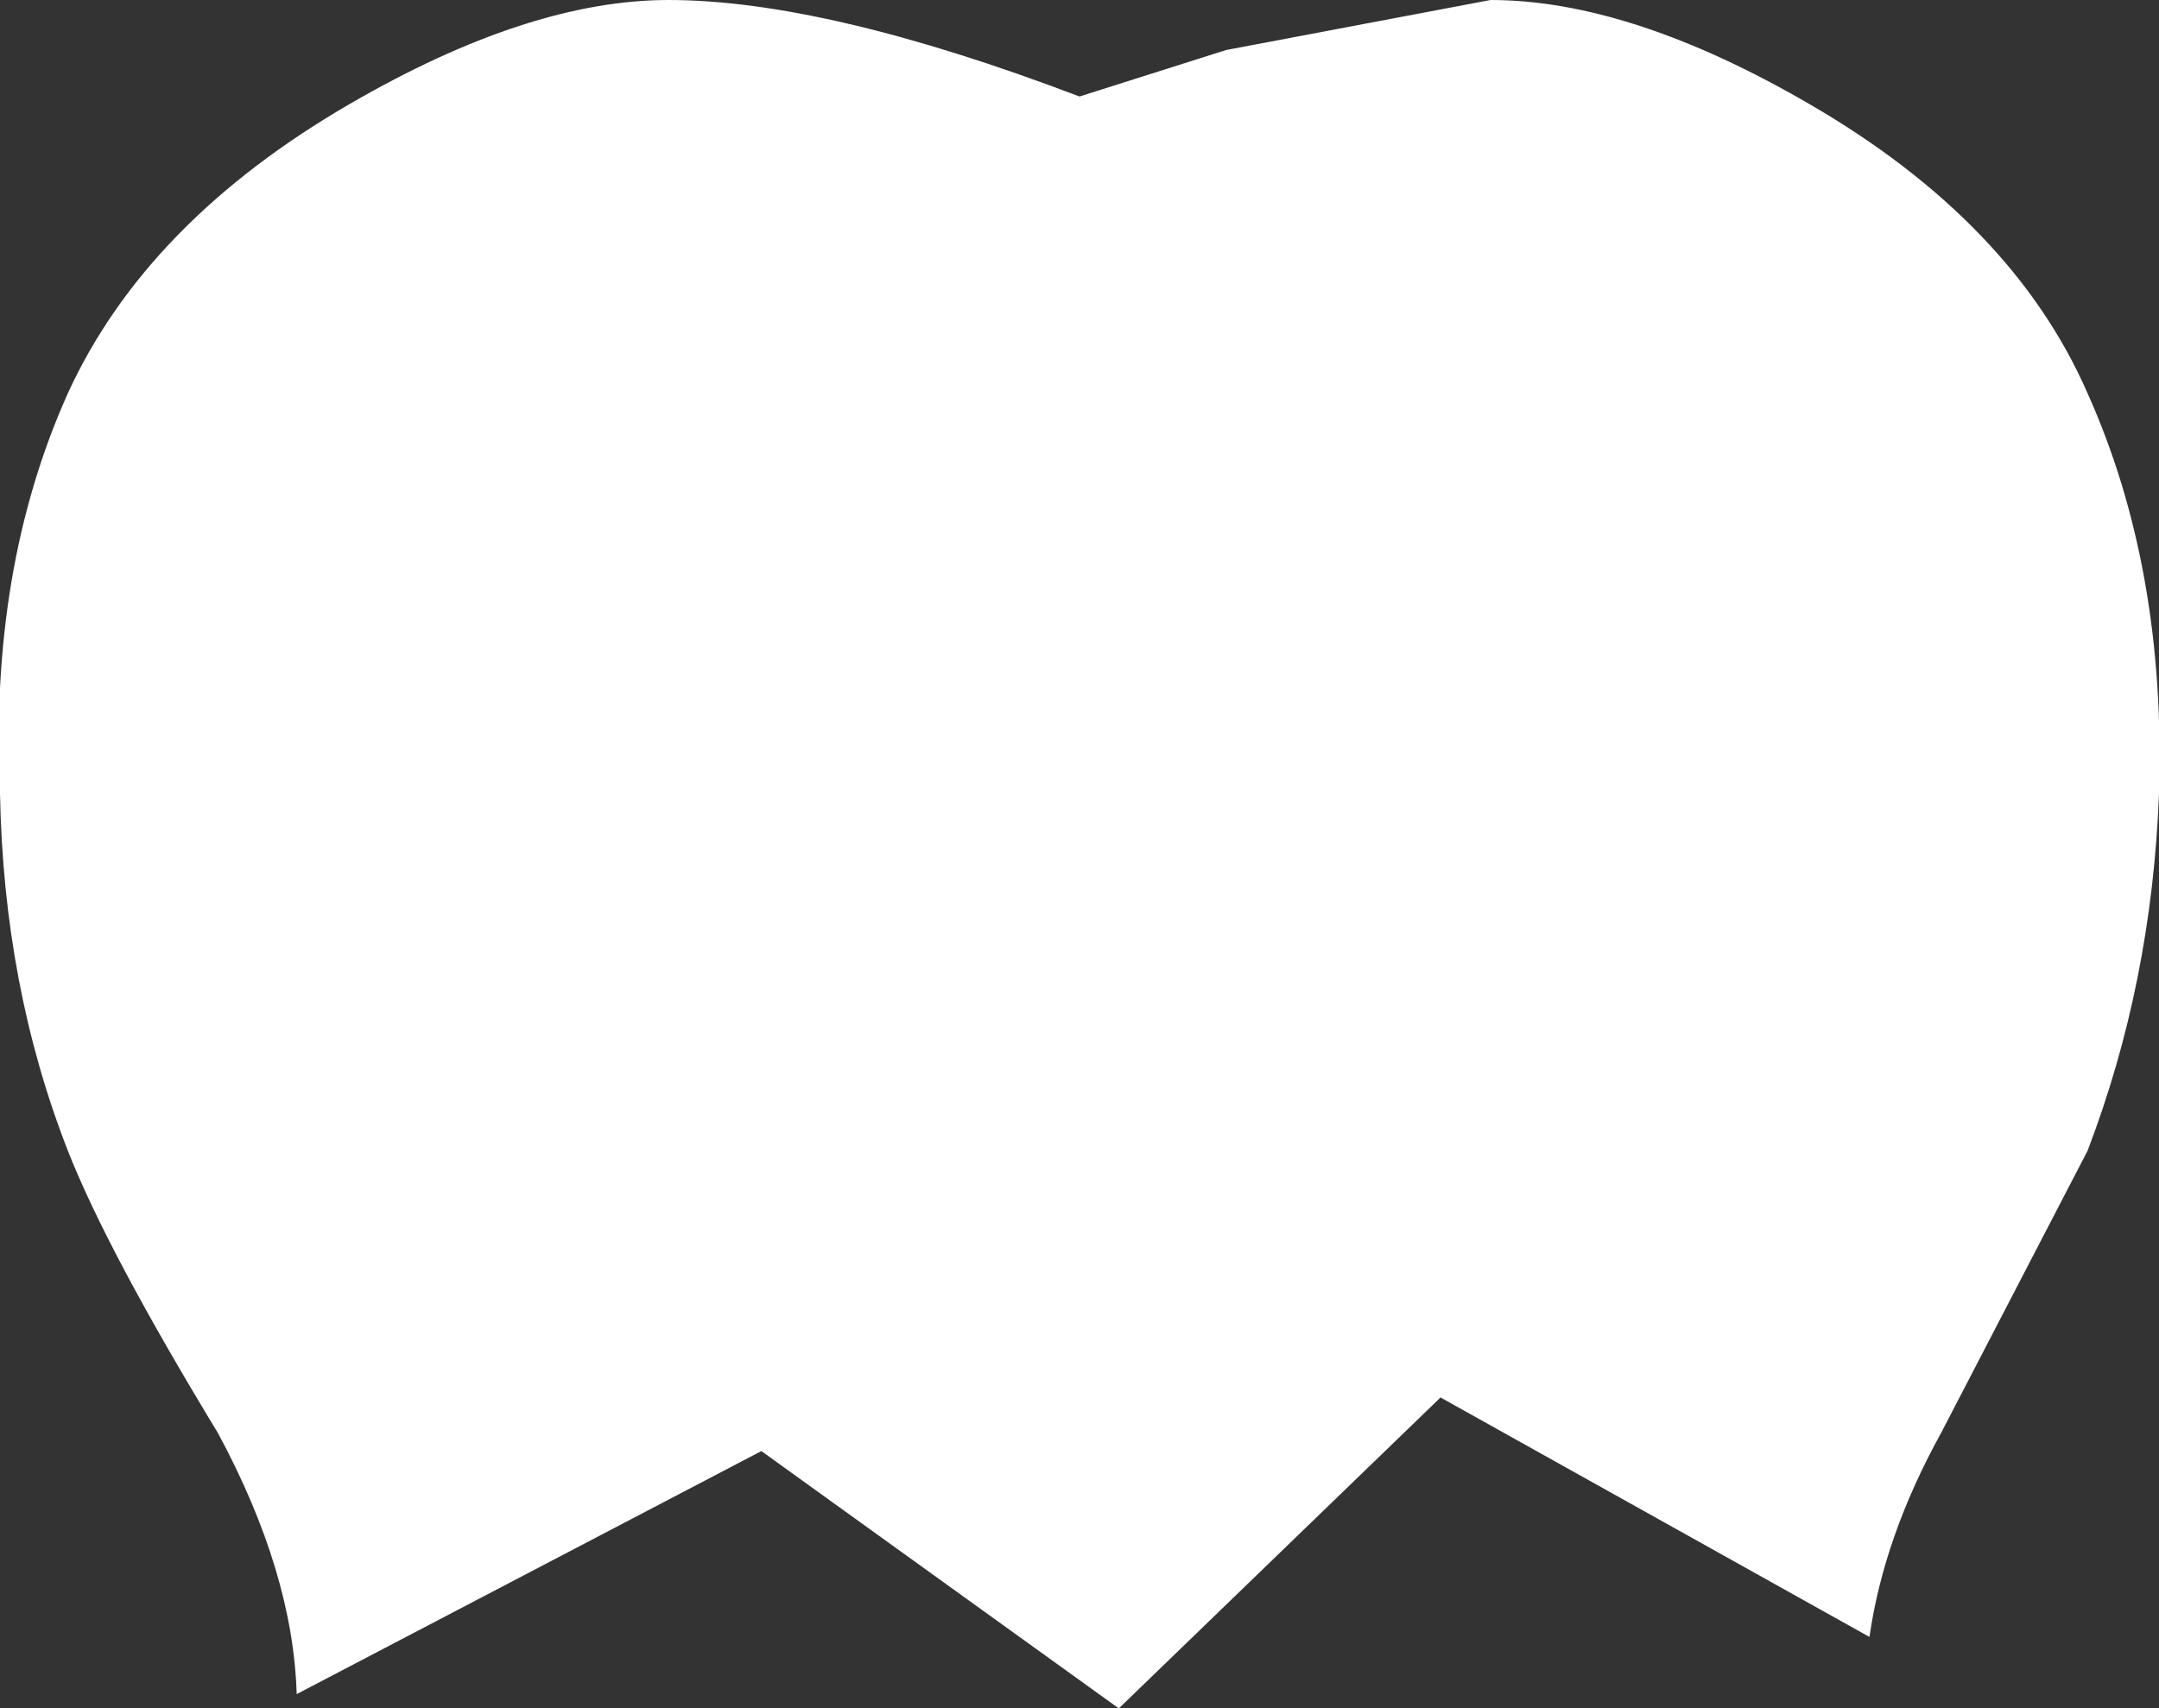 <?xml version="1.0" encoding="UTF-8" standalone="no"?>
<svg xmlns:xlink="http://www.w3.org/1999/xlink" height="23.9px" width="30.2px" xmlns="http://www.w3.org/2000/svg">
  <rect width="100%" height="100%" fill="#333333" stroke="none"/>
  <g transform="matrix(1.0, 0.0, 0.0, 1.0, 15.1, 41.1)">
    <path d="M5.75 -41.1 Q7.7 -41.1 10.2 -39.65 13.05 -38.0 14.1 -35.6 15.2 -33.15 15.1 -30.0 15.0 -27.35 14.1 -25.0 L12.05 -21.05 Q11.25 -19.6 11.05 -18.2 L5.05 -21.55 0.55 -17.2 -4.45 -20.8 -10.95 -17.4 Q-11.0 -19.1 -12.05 -21.05 -13.6 -23.6 -14.15 -25.0 -15.05 -27.3 -15.1 -30.0 -15.25 -33.15 -14.15 -35.6 -13.05 -38.0 -10.2 -39.65 -7.7 -41.1 -5.75 -41.1 -3.55 -41.1 0.0 -39.75 L2.05 -40.4 5.75 -41.1" fill="#ffffff" fill-rule="evenodd" stroke="none"/>
  </g>
</svg>
